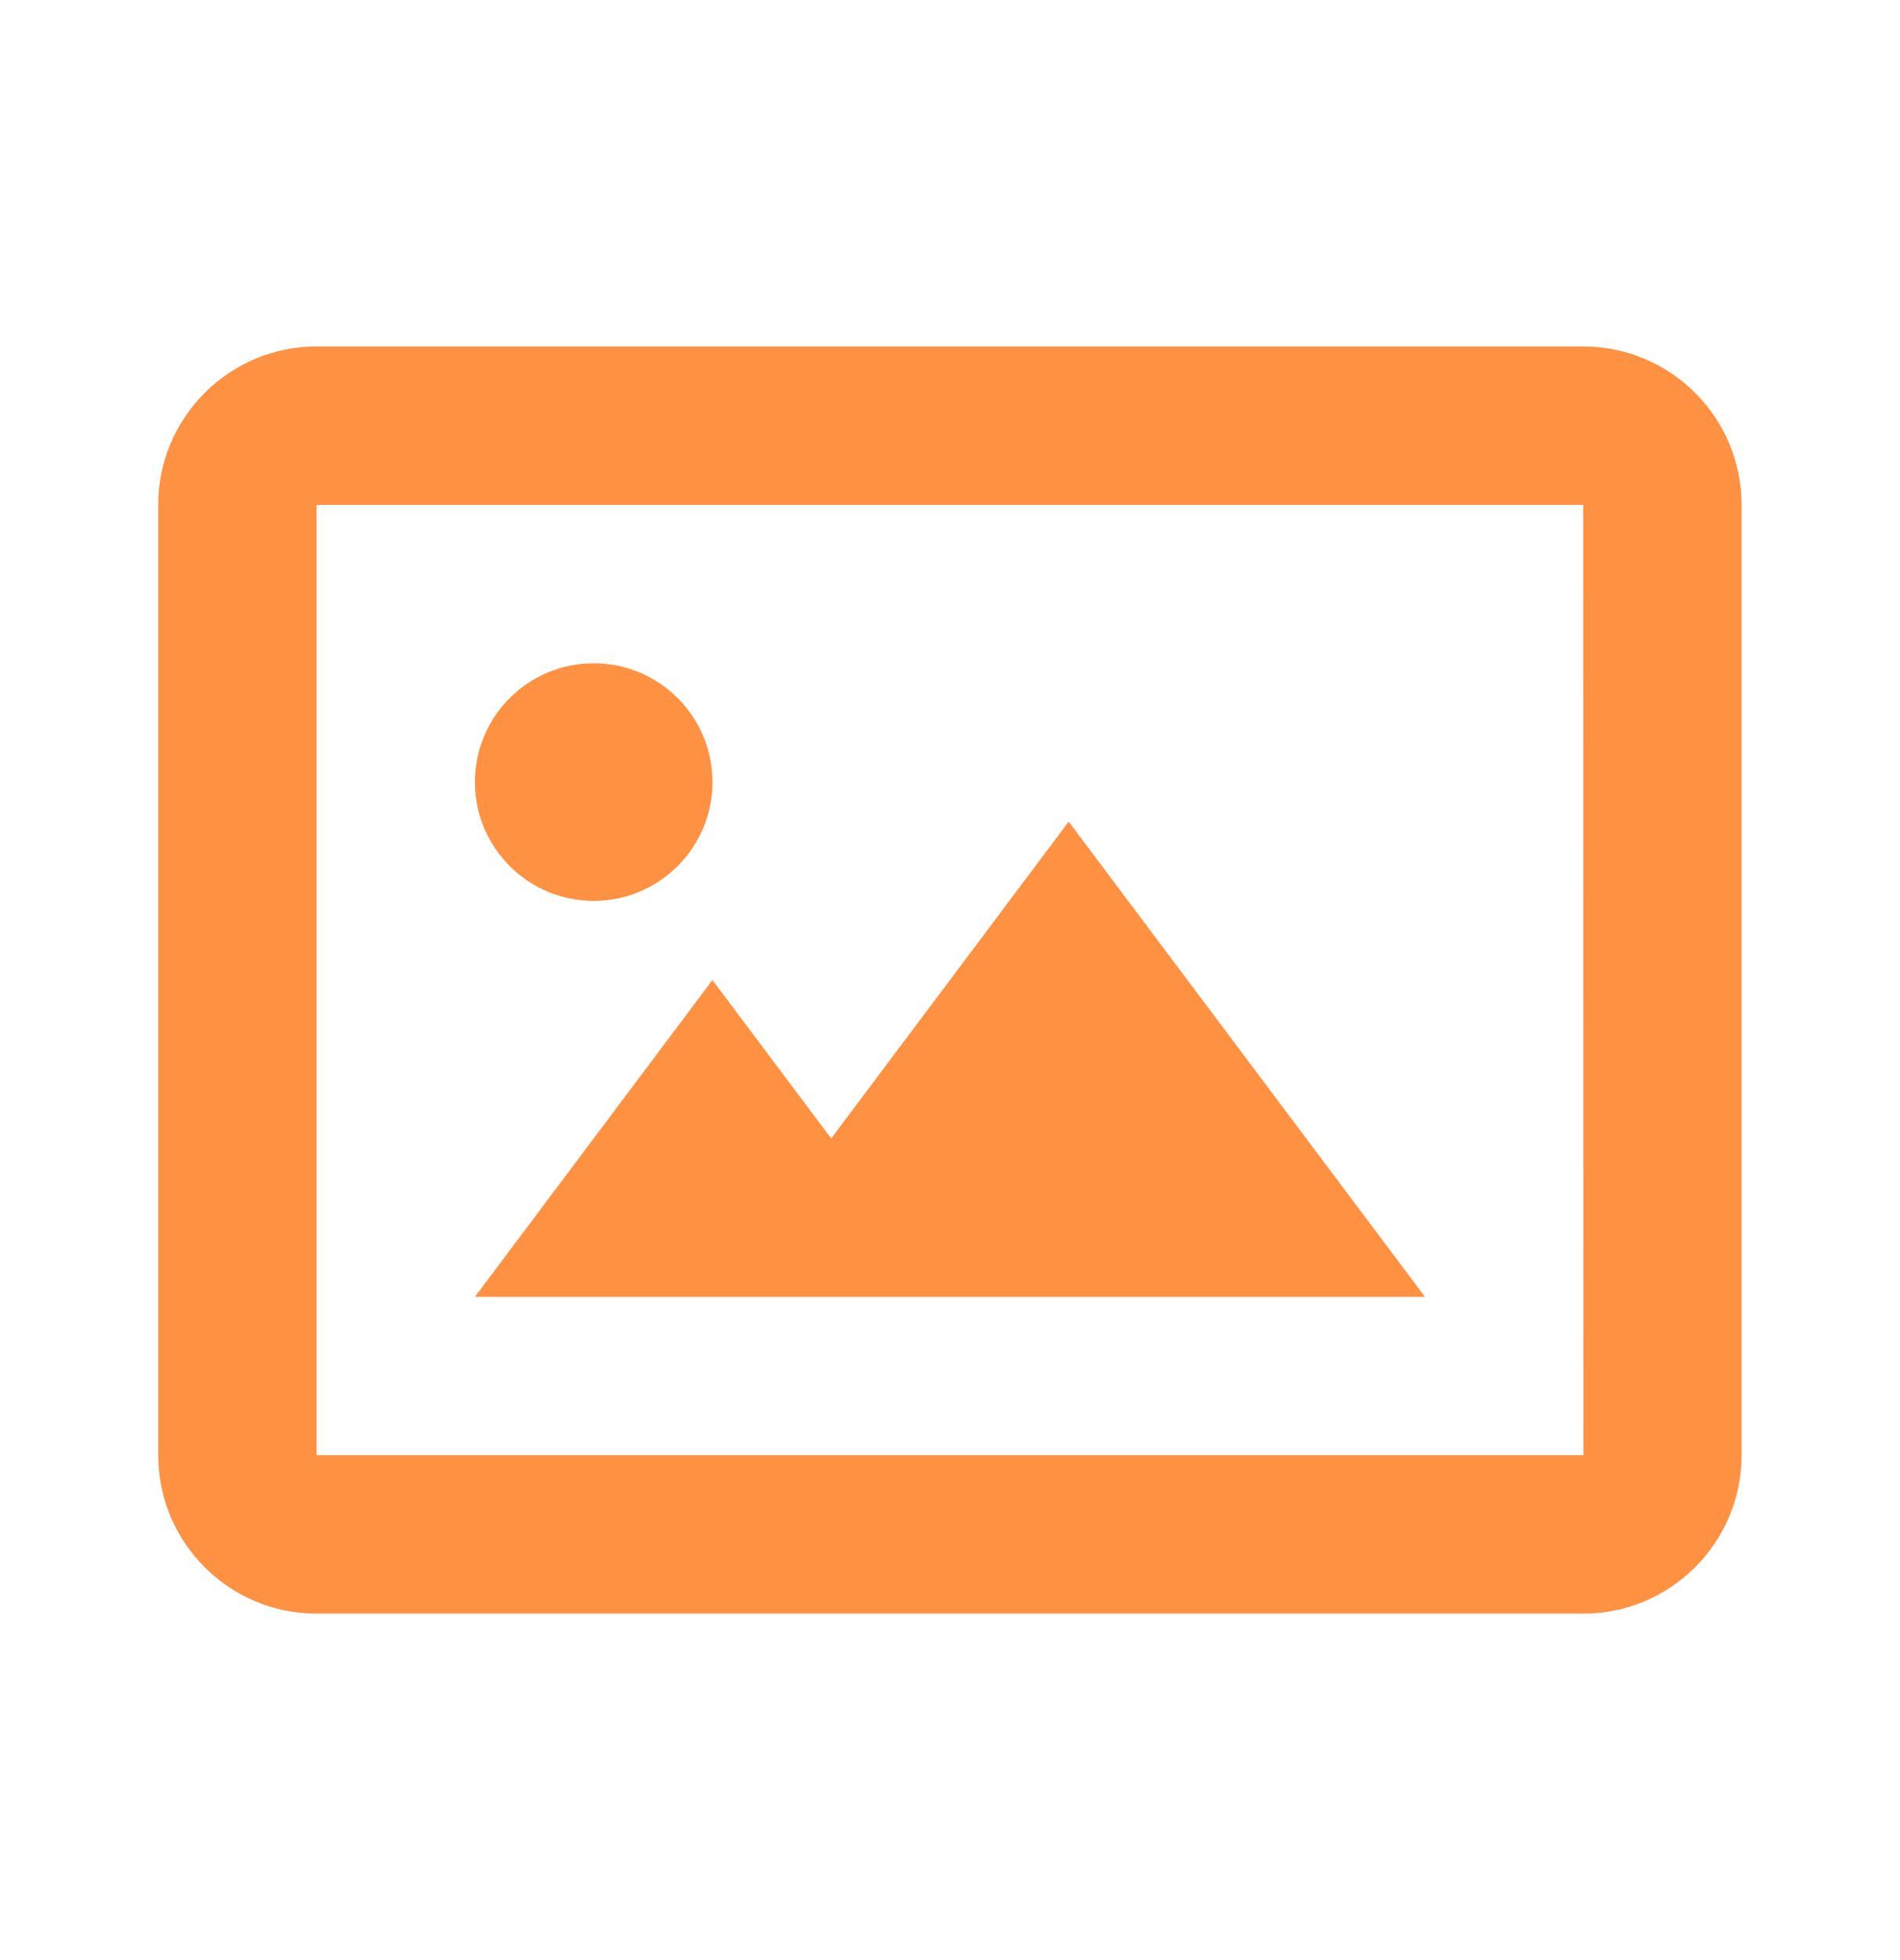 <svg width="32" height="33" viewBox="0 0 32 33" fill="none" xmlns="http://www.w3.org/2000/svg">
<path d="M9.999 15.167C11.103 15.167 11.999 14.271 11.999 13.167C11.999 12.062 11.103 11.167 9.999 11.167C8.894 11.167 7.999 12.062 7.999 13.167C7.999 14.271 8.894 15.167 9.999 15.167Z" fill="#FF9142"/>
<path d="M13.999 19.167L11.999 16.5L7.999 21.833H23.999L17.999 13.833L13.999 19.167Z" fill="#FF9142"/>
<path d="M26.665 5.833H5.332C3.861 5.833 2.665 7.029 2.665 8.5V24.5C2.665 25.971 3.861 27.167 5.332 27.167H26.665C28.136 27.167 29.332 25.971 29.332 24.5V8.5C29.332 7.029 28.136 5.833 26.665 5.833ZM5.332 24.5V8.5H26.665L26.668 24.5H5.332Z" fill="#FF9142"/>
</svg>
